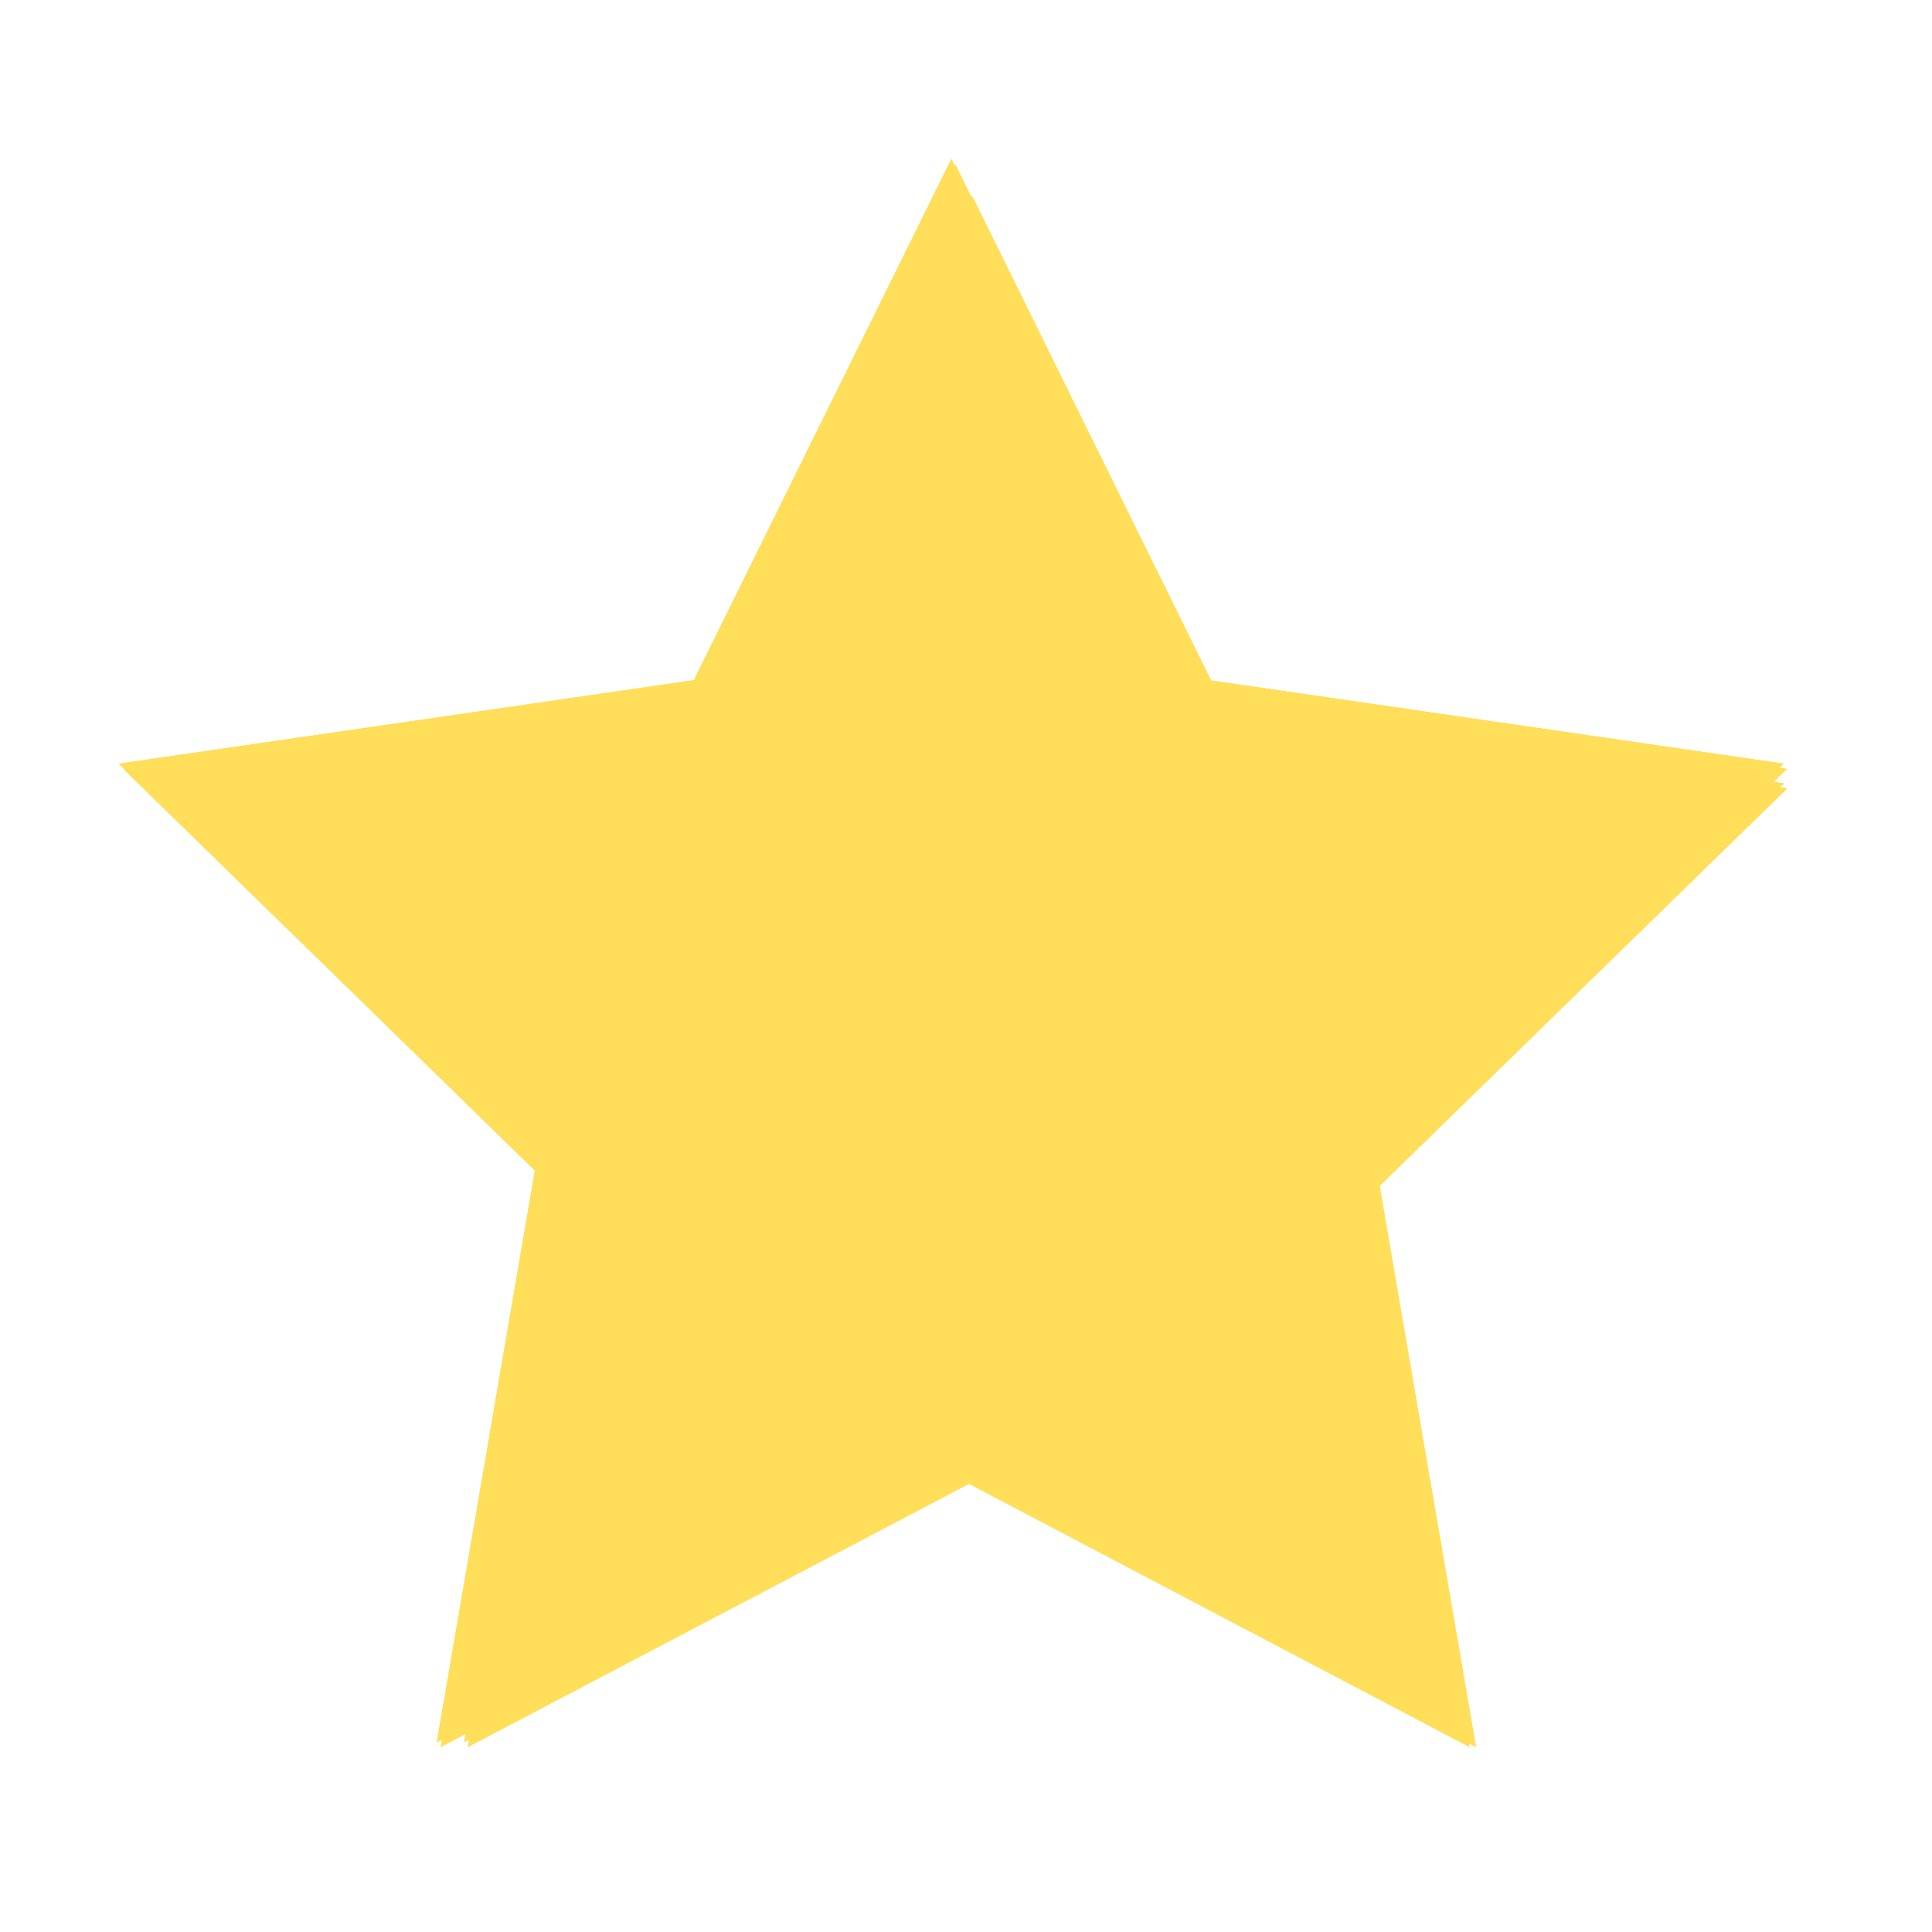 <svg xmlns="http://www.w3.org/2000/svg" xmlns:xlink="http://www.w3.org/1999/xlink" width="15" zoomAndPan="magnify" viewBox="0 0 37.5 37.5" height="15" preserveAspectRatio="xMidYMid meet" version="1.0"><defs><clipPath id="f6893d281c"><path d="M 2 2 L 37.008 2 L 37.008 37.008 L 2 37.008 Z M 2 2 " clip-rule="nonzero"/></clipPath><clipPath id="891dfd9649"><path d="M 0 0 L 37.008 0 L 37.008 37.008 L 0 37.008 Z M 0 0 " clip-rule="nonzero"/></clipPath><clipPath id="0aa3342f7b"><path d="M 2.309 3.078 L 34.875 3.078 L 34.875 34 L 2.309 34 Z M 2.309 3.078 " clip-rule="nonzero"/></clipPath><clipPath id="22a2834931"><path d="M 3 3.699 L 34.789 3.699 L 34.789 34 L 3 34 Z M 3 3.699 " clip-rule="nonzero"/></clipPath><clipPath id="065ab78b06"><path d="M 2.961 3.699 L 34.789 3.699 L 34.789 34 L 2.961 34 Z M 2.961 3.699 " clip-rule="nonzero"/></clipPath></defs><g clip-path="url(#f6893d281c)"><path fill="#f2cdfc" d="M 404.219 203.57 C 404.219 314.406 314.371 404.254 203.535 404.254 C 92.699 404.254 2.848 314.406 2.848 203.57 C 2.848 92.734 92.699 2.887 203.535 2.887 C 314.371 2.887 404.219 92.734 404.219 203.57 Z M 404.219 203.57 " fill-opacity="1" fill-rule="nonzero"/></g><g clip-path="url(#891dfd9649)"><path fill="#000000" d="M 192.008 95.461 L 192.008 82.168 C 192.008 78.211 195.23 74.988 199.188 74.988 C 203.164 74.988 206.383 78.211 206.383 82.168 L 206.383 95.461 C 206.383 99.422 203.164 102.641 199.203 102.641 L 199.188 102.641 C 195.23 102.641 192.008 99.422 192.008 95.461 Z M 281.473 130.398 L 290.875 121 C 292.23 119.645 292.977 117.84 292.977 115.922 C 292.977 114.004 292.23 112.203 290.863 110.836 C 288.062 108.035 283.508 108.035 280.707 110.836 L 271.309 120.234 C 268.508 123.035 268.508 127.59 271.309 130.391 L 271.32 130.398 C 272.719 131.801 274.559 132.5 276.395 132.5 C 278.234 132.5 280.074 131.801 281.473 130.398 Z M 323.156 193.824 L 309.863 193.824 C 305.906 193.824 302.684 197.047 302.684 201.004 L 302.684 201.02 C 302.684 204.98 305.906 208.199 309.863 208.199 L 323.156 208.199 C 327.117 208.199 330.336 204.98 330.336 201.004 C 330.336 197.047 327.117 193.824 323.156 193.824 Z M 285.09 273.125 C 282.289 270.324 277.738 270.324 274.938 273.125 L 274.926 273.137 C 272.125 275.934 272.125 280.492 274.926 283.289 L 284.324 292.688 C 285.723 294.086 287.559 294.785 289.398 294.785 C 291.238 294.785 293.082 294.086 294.488 292.676 C 297.289 289.879 297.289 285.324 294.488 282.523 Z M 204.32 304.5 L 204.305 304.5 C 200.344 304.5 197.125 307.723 197.125 311.68 L 197.125 324.973 C 197.125 328.934 200.344 332.152 204.32 332.152 C 208.277 332.152 211.5 328.934 211.5 324.973 L 211.5 311.68 C 211.5 307.723 208.277 304.5 204.32 304.5 Z M 132.191 276.742 C 130.832 275.387 129.031 274.637 127.113 274.637 C 125.195 274.637 123.391 275.387 122.035 276.742 L 112.637 286.141 C 109.836 288.941 109.836 293.496 112.648 296.305 C 114.004 297.664 115.805 298.41 117.723 298.41 C 119.641 298.41 121.445 297.664 122.801 296.305 L 132.199 286.906 C 133.559 285.551 134.305 283.746 134.305 281.828 C 134.305 279.91 133.559 278.109 132.199 276.754 Z M 93.645 198.941 L 80.352 198.941 C 76.395 198.941 73.172 202.16 73.172 206.137 C 73.172 210.094 76.395 213.316 80.352 213.316 L 93.645 213.316 C 97.605 213.316 100.824 210.094 100.824 206.137 L 100.824 206.121 C 100.824 202.16 97.605 198.941 93.645 198.941 Z M 123.496 136.121 C 125.414 136.121 127.215 135.375 128.535 134.051 L 128.547 134.039 C 128.559 134.027 128.57 134.016 128.582 134.004 C 131.383 131.207 131.383 126.652 128.582 123.852 L 119.184 114.453 C 117.828 113.098 116.023 112.348 114.105 112.348 C 112.188 112.348 110.387 113.098 109.02 114.465 C 107.664 115.82 106.914 117.621 106.914 119.539 C 106.914 121.457 107.664 123.262 109.02 124.617 L 118.418 134.016 C 119.773 135.375 121.578 136.121 123.496 136.121 Z M 257.238 248.375 C 258.406 249.535 259.055 251.09 259.055 252.746 C 259.059 254.402 258.414 255.961 257.242 257.137 C 256.074 258.316 254.516 258.965 252.855 258.965 C 251.203 258.965 249.645 258.316 248.469 257.141 L 209.184 217.855 C 206.957 219.016 204.434 219.684 201.754 219.684 C 192.871 219.684 185.641 212.457 185.641 203.57 C 185.641 196.883 189.738 191.137 195.551 188.703 L 195.551 145.551 C 195.551 142.133 198.332 139.348 201.754 139.348 C 203.414 139.348 204.973 139.992 206.145 141.164 C 207.312 142.332 207.957 143.891 207.957 145.551 L 207.957 188.703 C 213.773 191.137 217.867 196.883 217.867 203.57 C 217.867 205.211 217.617 206.793 217.16 208.289 Z M 212.168 203.57 C 212.168 198.645 208.723 194.516 204.117 193.441 C 203.891 193.387 203.656 193.344 203.422 193.305 C 203.262 193.277 203.102 193.25 202.938 193.23 C 202.586 193.191 202.23 193.168 201.875 193.164 C 201.836 193.164 201.797 193.16 201.754 193.16 C 201.715 193.16 201.676 193.164 201.637 193.164 C 201.281 193.168 200.922 193.191 200.57 193.23 C 200.406 193.25 200.25 193.277 200.09 193.305 C 199.855 193.344 199.621 193.387 199.391 193.441 C 194.785 194.516 191.344 198.645 191.344 203.57 C 191.344 209.312 196.012 213.984 201.754 213.984 C 204.137 213.984 206.328 213.172 208.082 211.82 C 208.312 211.645 208.531 211.461 208.742 211.266 C 208.84 211.18 208.941 211.094 209.035 211 C 209.305 210.738 209.559 210.465 209.797 210.176 C 209.895 210.059 209.977 209.934 210.07 209.809 C 210.215 209.621 210.355 209.426 210.484 209.227 C 210.582 209.074 210.68 208.914 210.77 208.754 C 210.883 208.562 210.984 208.363 211.086 208.164 C 211.77 206.777 212.168 205.219 212.168 203.57 Z M 407.07 203.57 C 407.07 257.938 385.898 309.051 347.457 347.492 C 309.012 385.934 257.902 407.105 203.535 407.105 C 149.168 407.105 98.055 385.934 59.613 347.492 C 21.172 309.051 0 257.938 0 203.57 C 0 149.203 21.172 98.094 59.613 59.648 C 98.055 21.207 149.168 0.035 203.535 0.035 C 257.902 0.035 309.012 21.207 347.457 59.648 C 385.898 98.094 407.07 149.203 407.07 203.57 Z M 401.367 203.57 C 401.367 150.727 380.793 101.047 343.426 63.68 C 306.059 26.316 256.379 5.734 203.535 5.734 C 150.691 5.734 101.012 26.316 63.645 63.68 C 26.277 101.047 5.699 150.727 5.699 203.57 C 5.699 256.414 26.277 306.094 63.645 343.461 C 101.012 380.828 150.691 401.406 203.535 401.406 C 256.379 401.406 306.059 380.828 343.426 343.461 C 380.793 306.094 401.367 256.414 401.367 203.57 Z M 357.816 203.57 C 357.816 288.641 288.605 357.852 203.535 357.852 C 118.465 357.852 49.254 288.641 49.254 203.57 C 49.254 118.5 118.465 49.289 203.535 49.289 C 288.605 49.289 357.816 118.5 357.816 203.57 Z M 352.113 203.57 C 352.113 121.645 285.461 54.992 203.535 54.992 C 121.605 54.992 54.953 121.645 54.953 203.57 C 54.953 285.496 121.605 352.152 203.535 352.152 C 285.461 352.152 352.113 285.496 352.113 203.57 Z M 352.113 203.57 " fill-opacity="1" fill-rule="nonzero"/></g><g clip-path="url(#0aa3342f7b)"><path fill="#ffde59" d="M 18.543 3.188 L 23.531 13.301 L 34.691 14.922 L 26.613 22.797 L 28.527 33.914 L 18.543 28.664 L 8.551 33.914 L 10.457 22.797 L 2.387 14.922 L 13.547 13.301 Z M 18.543 3.188 " fill-opacity="1" fill-rule="nonzero"/><path fill="#ffde59" d="M 18.465 3.09 L 23.461 13.203 L 34.621 14.824 L 26.543 22.699 L 28.449 33.816 L 18.465 28.57 L 8.48 33.816 L 10.387 22.699 L 2.309 14.824 L 13.469 13.203 Z M 18.465 3.09 " fill-opacity="1" fill-rule="nonzero"/><path fill="#ffde59" d="M 18.465 3.09 L 23.461 13.203 L 34.621 14.824 L 26.543 22.699 L 28.449 33.816 L 18.465 28.57 L 8.48 33.816 L 10.387 22.699 L 2.309 14.824 L 13.469 13.203 Z M 18.465 3.09 " fill-opacity="1" fill-rule="nonzero"/><path fill="#ffde59" d="M 18.465 3.09 L 23.461 13.203 L 34.621 14.824 L 26.543 22.699 L 28.449 33.816 L 18.465 28.57 L 8.48 33.816 L 10.387 22.699 L 2.309 14.824 L 13.469 13.203 Z M 18.465 3.09 " fill-opacity="1" fill-rule="nonzero"/></g><g clip-path="url(#22a2834931)"><path fill="#ffde59" d="M 18.871 3.801 L 23.758 13.711 L 34.695 15.301 L 26.781 23.02 L 28.652 33.914 L 18.871 28.77 L 9.078 33.914 L 10.949 23.02 L 3.039 15.301 L 13.977 13.711 Z M 18.871 3.801 " fill-opacity="1" fill-rule="nonzero"/></g><g clip-path="url(#065ab78b06)"><path fill="#ffde59" d="M 18.793 3.707 L 23.688 13.617 L 34.625 15.207 L 26.711 22.926 L 28.578 33.816 L 18.793 28.676 L 9.012 33.816 L 10.879 22.926 L 2.961 15.207 L 13.898 13.617 Z M 18.793 3.707 " fill-opacity="1" fill-rule="nonzero"/><path fill="#ffde59" d="M 18.793 3.707 L 23.688 13.617 L 34.625 15.207 L 26.711 22.926 L 28.578 33.816 L 18.793 28.676 L 9.012 33.816 L 10.879 22.926 L 2.961 15.207 L 13.898 13.617 Z M 18.793 3.707 " fill-opacity="1" fill-rule="nonzero"/><path fill="#ffde59" d="M 18.793 3.707 L 23.688 13.617 L 34.625 15.207 L 26.711 22.926 L 28.578 33.816 L 18.793 28.676 L 9.012 33.816 L 10.879 22.926 L 2.961 15.207 L 13.898 13.617 Z M 18.793 3.707 " fill-opacity="1" fill-rule="nonzero"/></g></svg>
